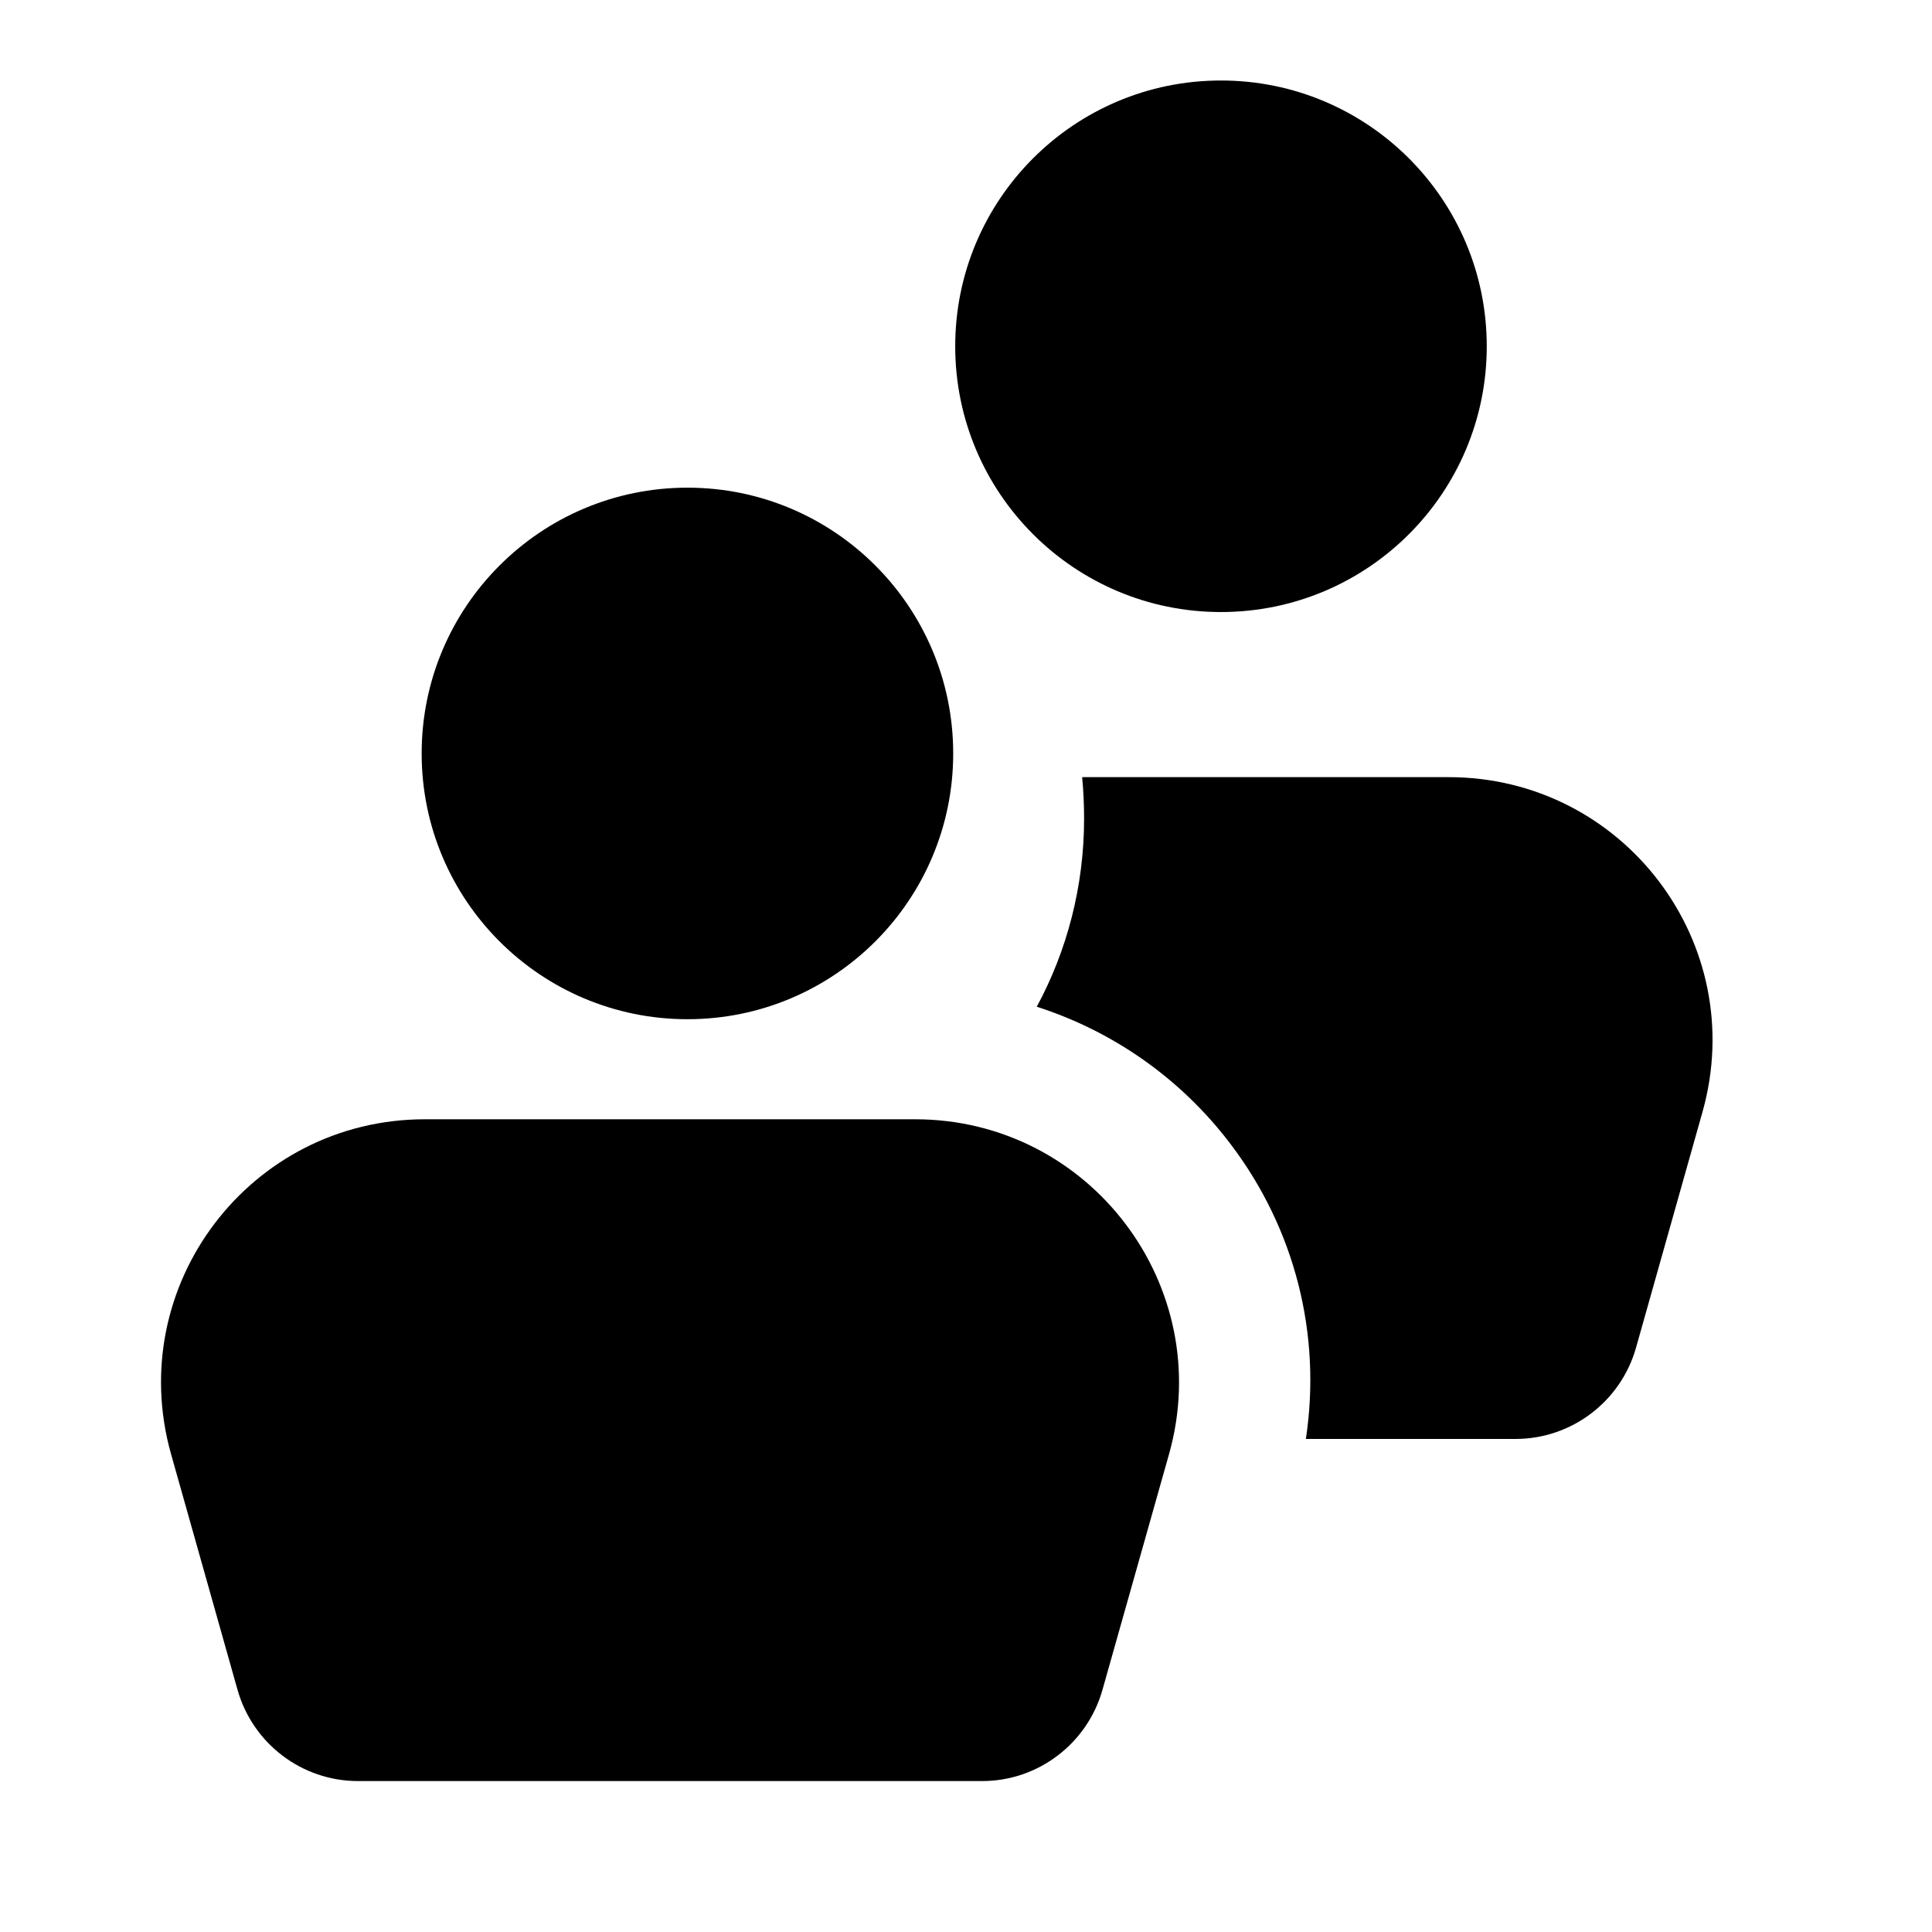 <svg width="24" height="24" viewBox="0 0 24 24" fill="currentColor" xmlns="http://www.w3.org/2000/svg">
    <path
        d="M8.54 12.661C10.363 12.661 11.841 11.183 11.841 9.36C11.841 7.537 10.363 6.058 8.54 6.058C6.716 6.058 5.238 7.537 5.238 9.36C5.238 11.183 6.716 12.661 8.54 12.661Z"
        fill="currentColor" />
    <path
        d="M12.193 22.125H4.446C3.751 22.125 3.138 21.659 2.95 20.989L2.125 18.064C1.536 15.972 3.105 13.904 5.279 13.904H11.367C13.541 13.904 15.11 15.98 14.522 18.064L13.696 20.989C13.508 21.659 12.896 22.125 12.201 22.125H12.193Z"
        fill="currentColor" />
    <path
        d="M15.167 7.603C16.991 7.603 18.469 6.125 18.469 4.302C18.469 2.478 16.991 1 15.167 1C13.344 1 11.866 2.478 11.866 4.302C11.866 6.125 13.344 7.603 15.167 7.603Z"
        fill="currentColor" />
    <path
        d="M17.995 9.654H13.443C13.459 9.825 13.467 9.997 13.467 10.169C13.467 11.01 13.255 11.811 12.879 12.506C13.819 12.808 14.661 13.389 15.282 14.206C16.091 15.268 16.418 16.584 16.222 17.875H18.828C19.523 17.875 20.136 17.409 20.324 16.739L21.149 13.813C21.738 11.721 20.169 9.654 17.995 9.654Z"
        fill="currentColor" />
</svg>